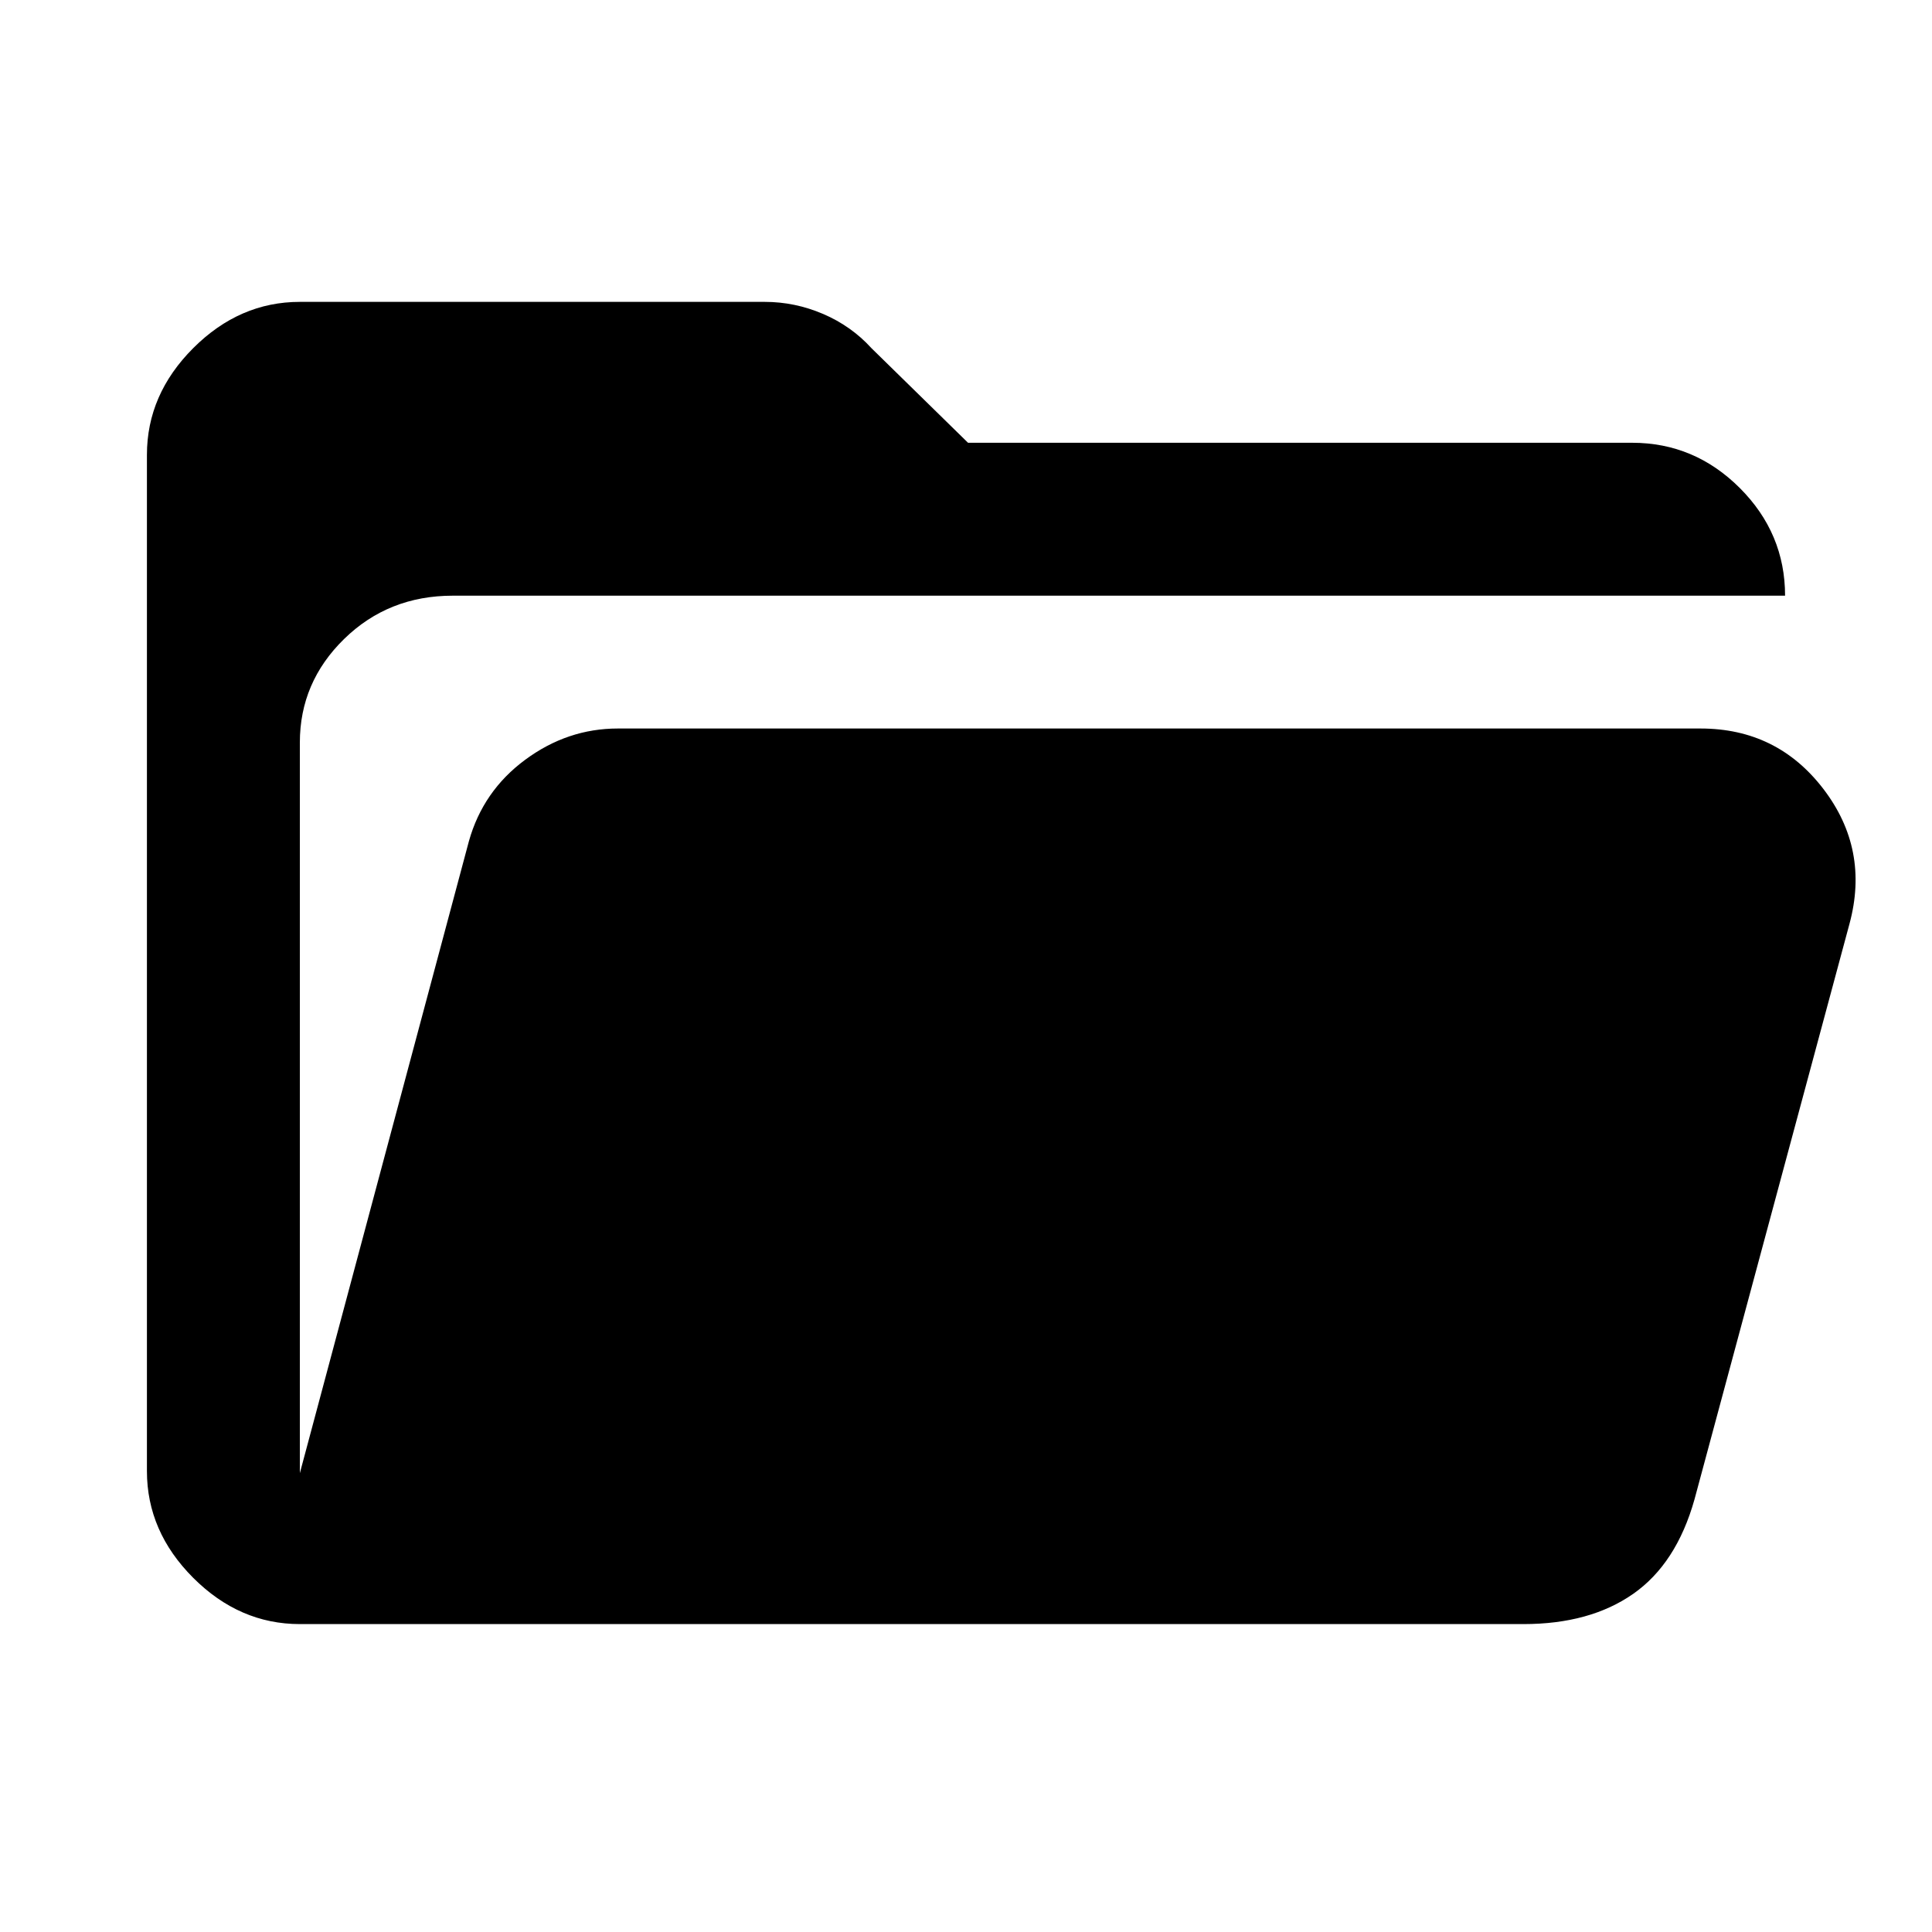 <svg xmlns="http://www.w3.org/2000/svg" height="40" width="40"><path d="M6.208 33.625q-1.25 0-2.208-.958-.958-.959-.958-2.209V9.417q0-1.25.958-2.209.958-.958 2.208-.958h9.625q.625 0 1.209.25.583.25 1 .708l2 1.959h13.75q1.291 0 2.229.937.937.938.937 2.229H9.375q-1.333 0-2.25.896t-.917 2.146V30.5l3.5-13.083q.292-1.042 1.167-1.688.875-.646 1.917-.646h22.416q1.584 0 2.542 1.25.958 1.25.542 2.792l-3.209 11.917q-.375 1.333-1.271 1.958-.895.625-2.27.625Z"/></svg>
